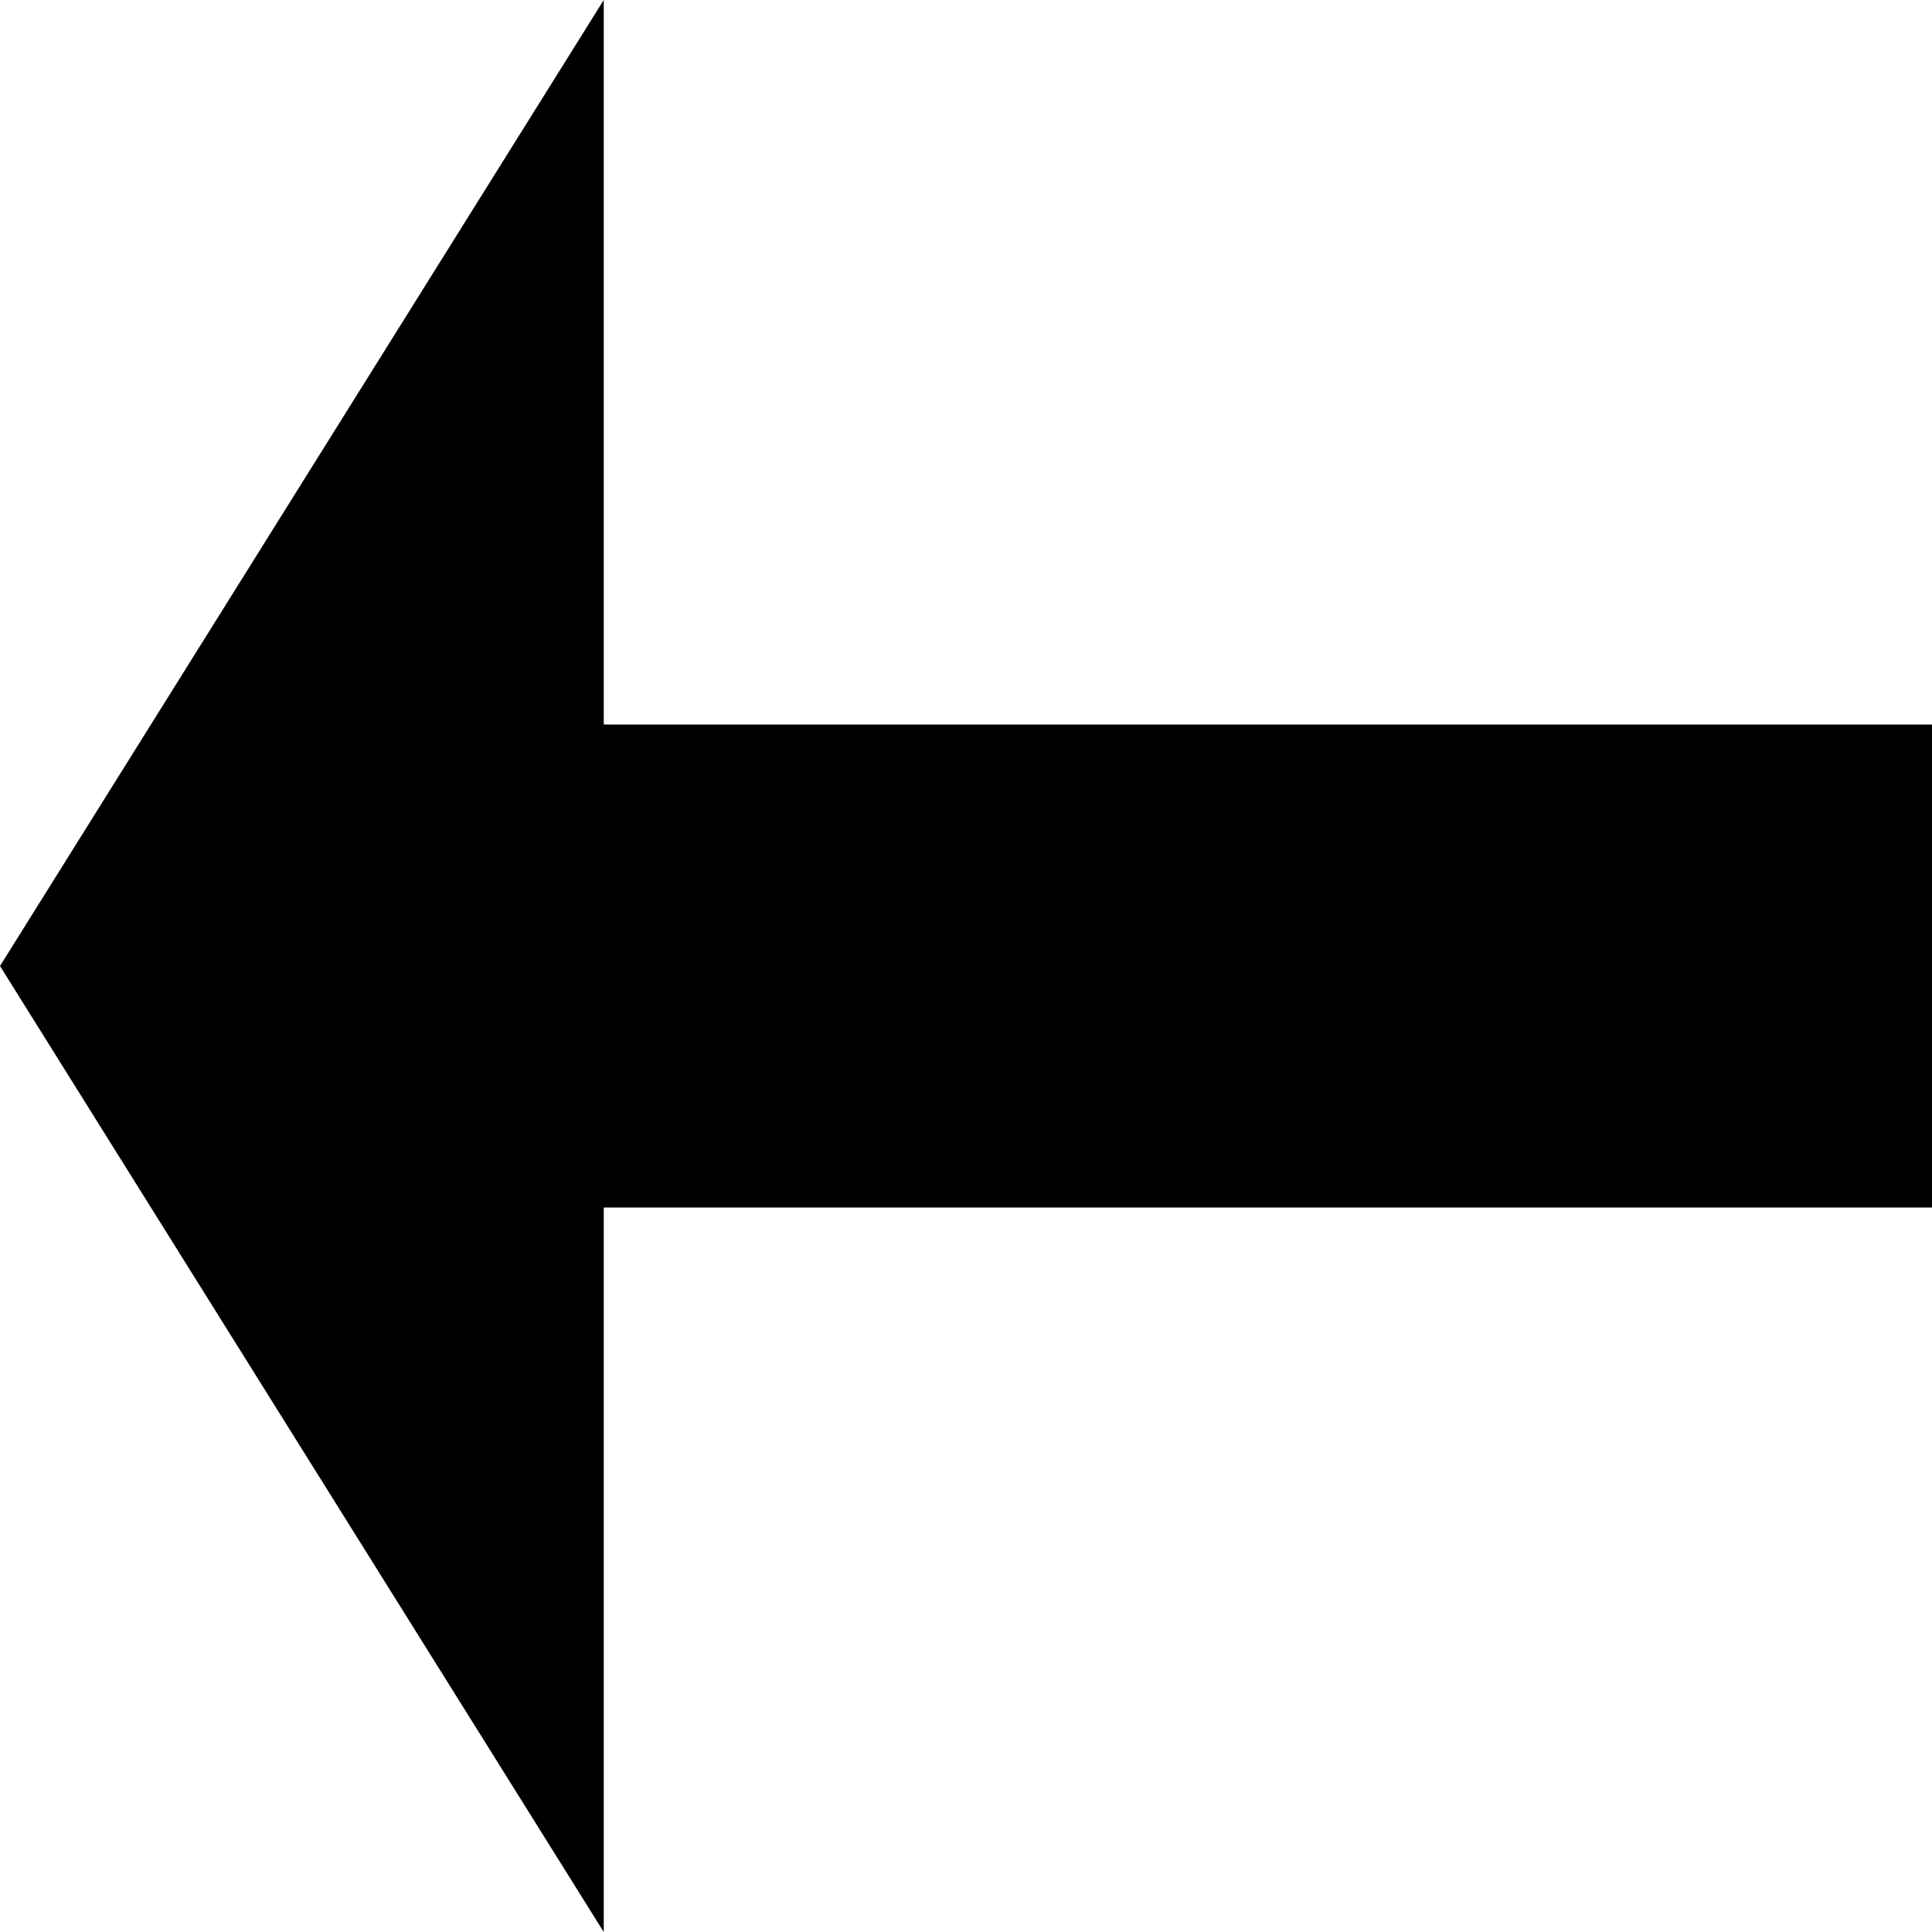 <svg xmlns="http://www.w3.org/2000/svg" version="1.1" data-icon="arrow-thick-left-fill-large-oblique" width="16" height="16" data-container-transform="translate(0 0)" viewBox="0 0 16 16">
  <g>
    <path d="M5 0l-5 8 5 8v-6h11v-4h-11v-6z" />
  </g>
</svg>